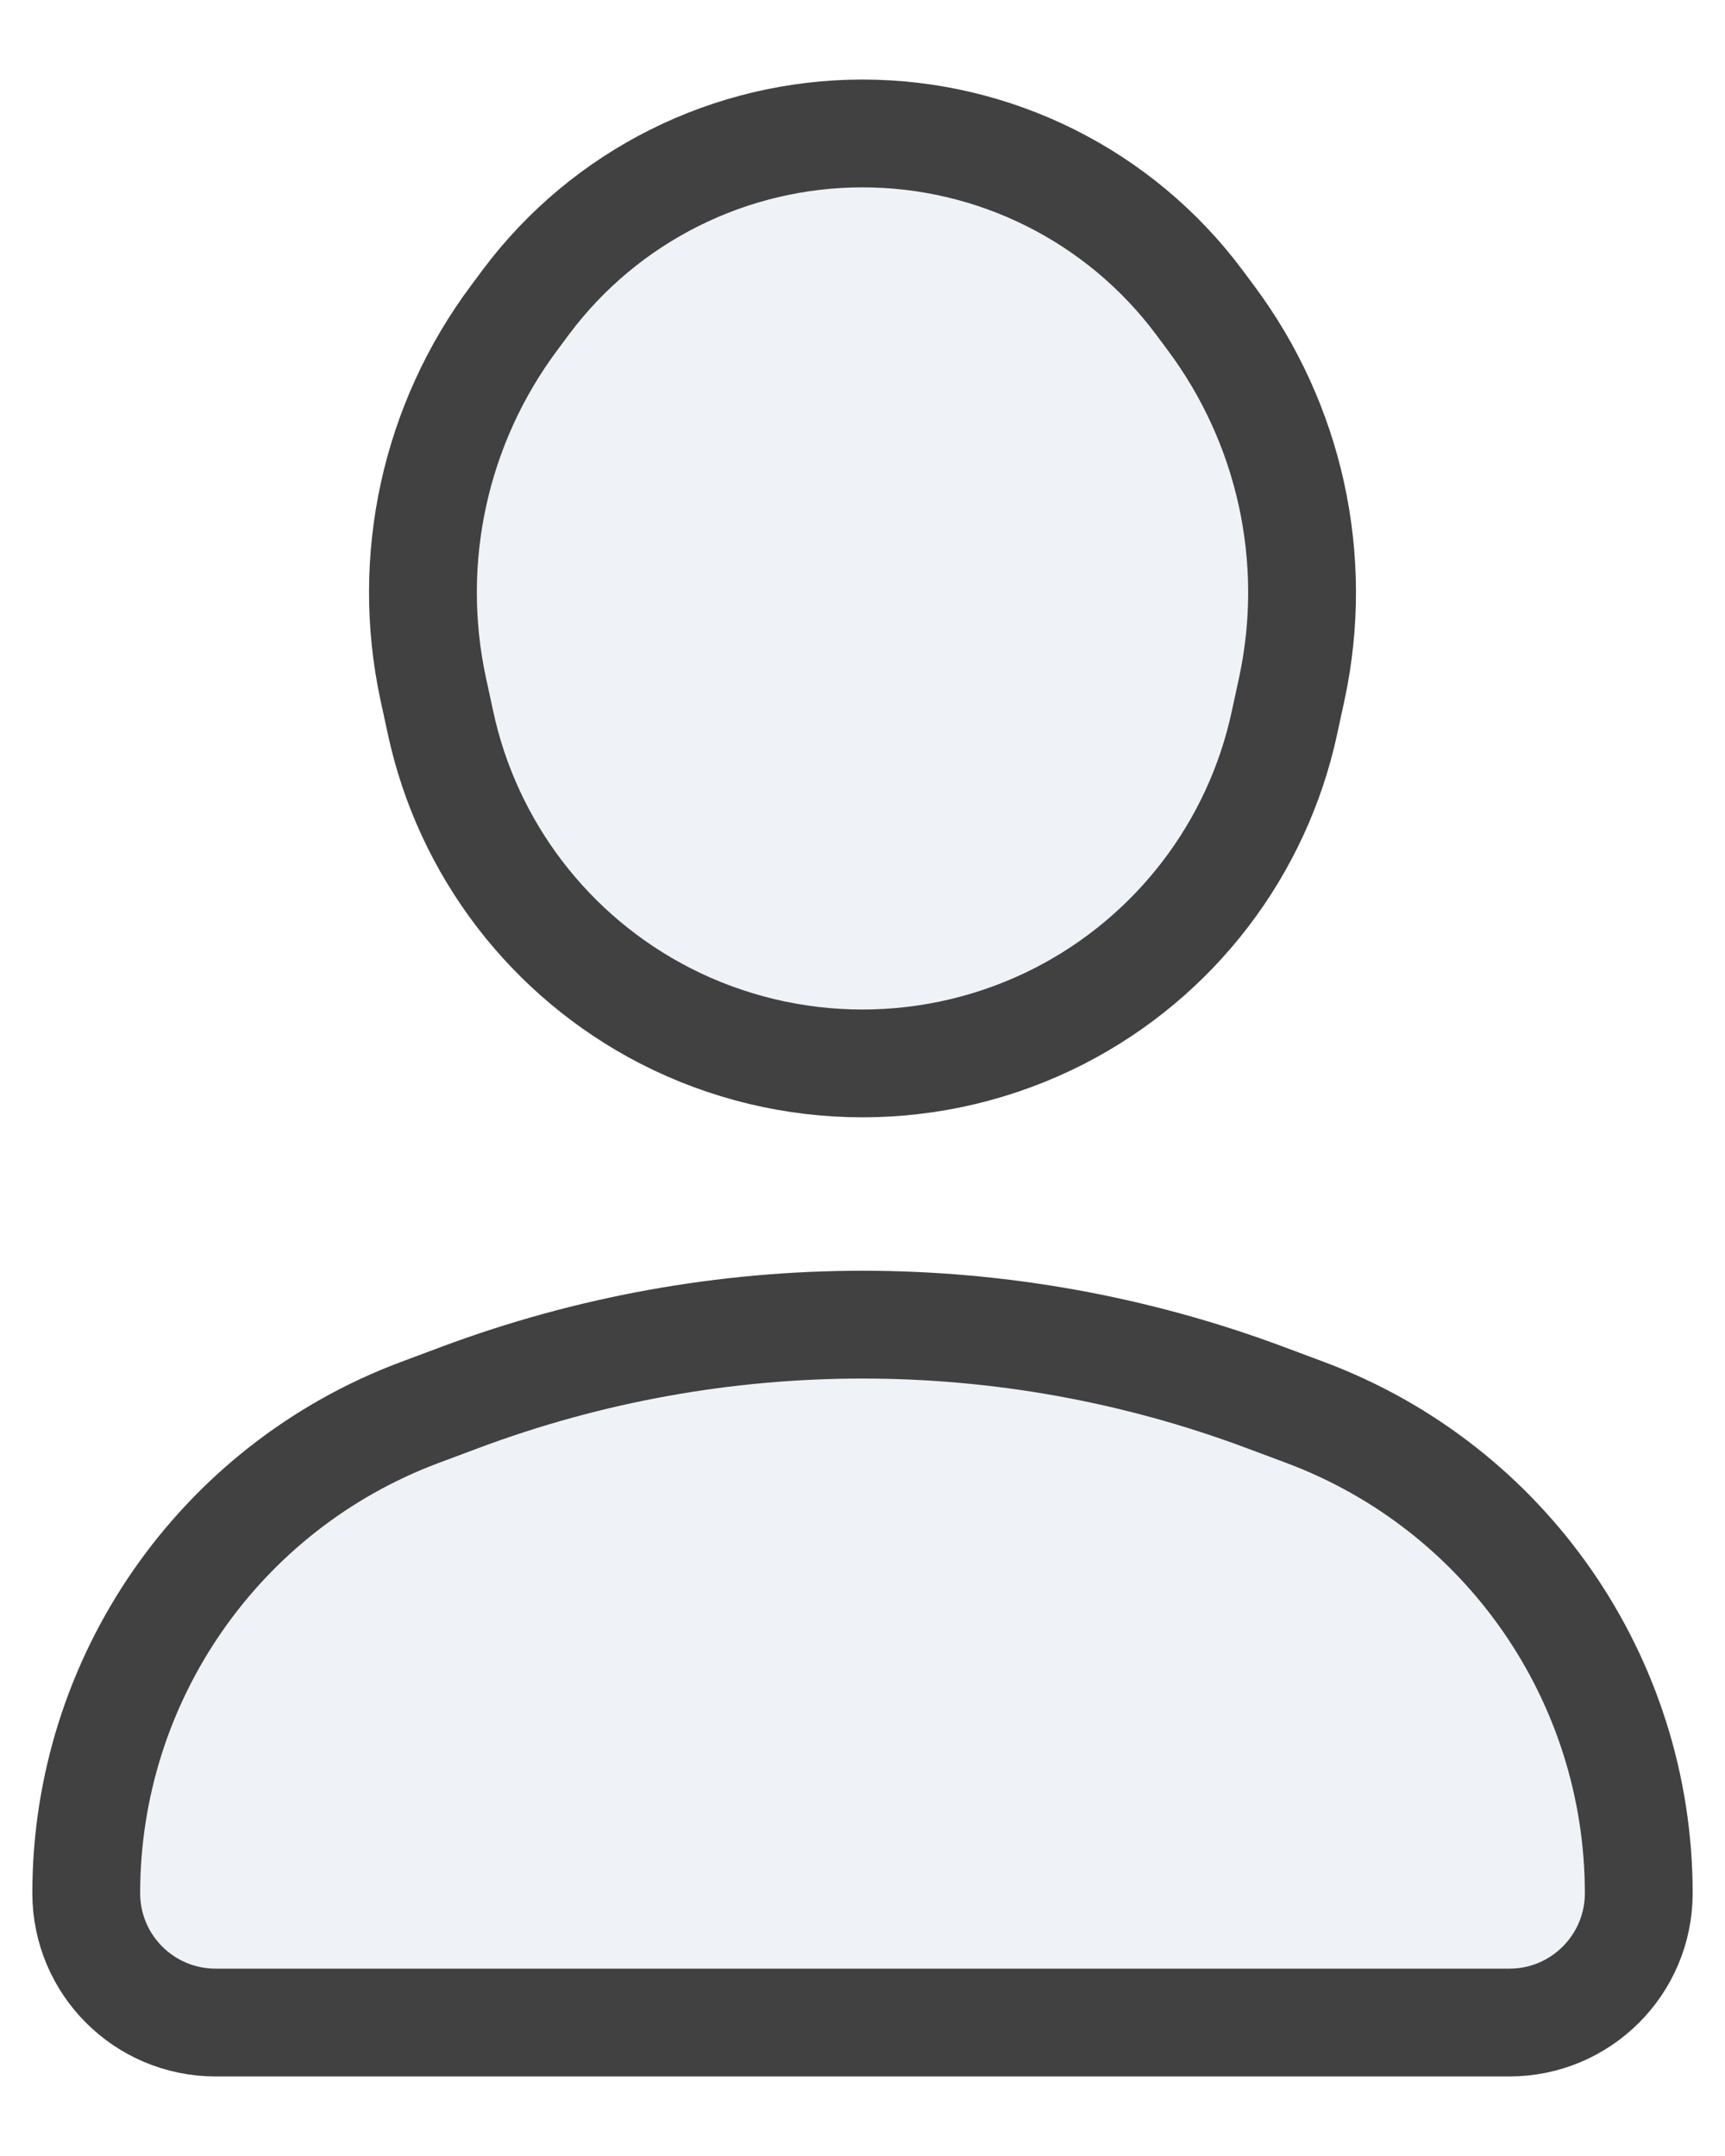 <svg width="16" height="20" viewBox="0 0 16 20" fill="none" xmlns="http://www.w3.org/2000/svg">
<path d="M14 18.762H2C1.337 18.762 0.8 18.225 0.8 17.562C0.8 15.578 2.031 13.801 3.89 13.104L4.259 12.966C6.671 12.062 9.329 12.062 11.741 12.966L12.11 13.104C13.969 13.801 15.2 15.578 15.2 17.562C15.2 18.225 14.663 18.762 14 18.762Z" fill="#C2CCDE" fill-opacity="0.25"/>
<path d="M6.17 9.423C7.319 10.012 8.681 10.012 9.83 9.423C10.898 8.874 11.664 7.874 11.915 6.699L11.983 6.385C12.24 5.184 11.965 3.93 11.229 2.946L11.122 2.802C10.386 1.817 9.229 1.238 8 1.238C6.771 1.238 5.614 1.817 4.878 2.802L4.771 2.946C4.035 3.93 3.76 5.184 4.017 6.385L4.085 6.699C4.336 7.874 5.102 8.874 6.17 9.423Z" fill="#C2CCDE" fill-opacity="0.25"/>
<path d="M14 18.762H2C1.337 18.762 0.8 18.225 0.8 17.562C0.8 15.578 2.031 13.801 3.89 13.104L4.259 12.966C6.671 12.062 9.329 12.062 11.741 12.966L12.11 13.104C13.969 13.801 15.2 15.578 15.2 17.562C15.2 18.225 14.663 18.762 14 18.762Z" stroke="#414141" stroke-linecap="round" stroke-linejoin="round"/>
<path d="M6.17 9.423C7.319 10.012 8.681 10.012 9.83 9.423C10.898 8.874 11.664 7.874 11.915 6.699L11.983 6.385C12.24 5.184 11.965 3.93 11.229 2.946L11.122 2.802C10.386 1.817 9.229 1.238 8 1.238C6.771 1.238 5.614 1.817 4.878 2.802L4.771 2.946C4.035 3.93 3.76 5.184 4.017 6.385L4.085 6.699C4.336 7.874 5.102 8.874 6.17 9.423Z" stroke="#414141" stroke-linecap="round" stroke-linejoin="round"/>
</svg>
